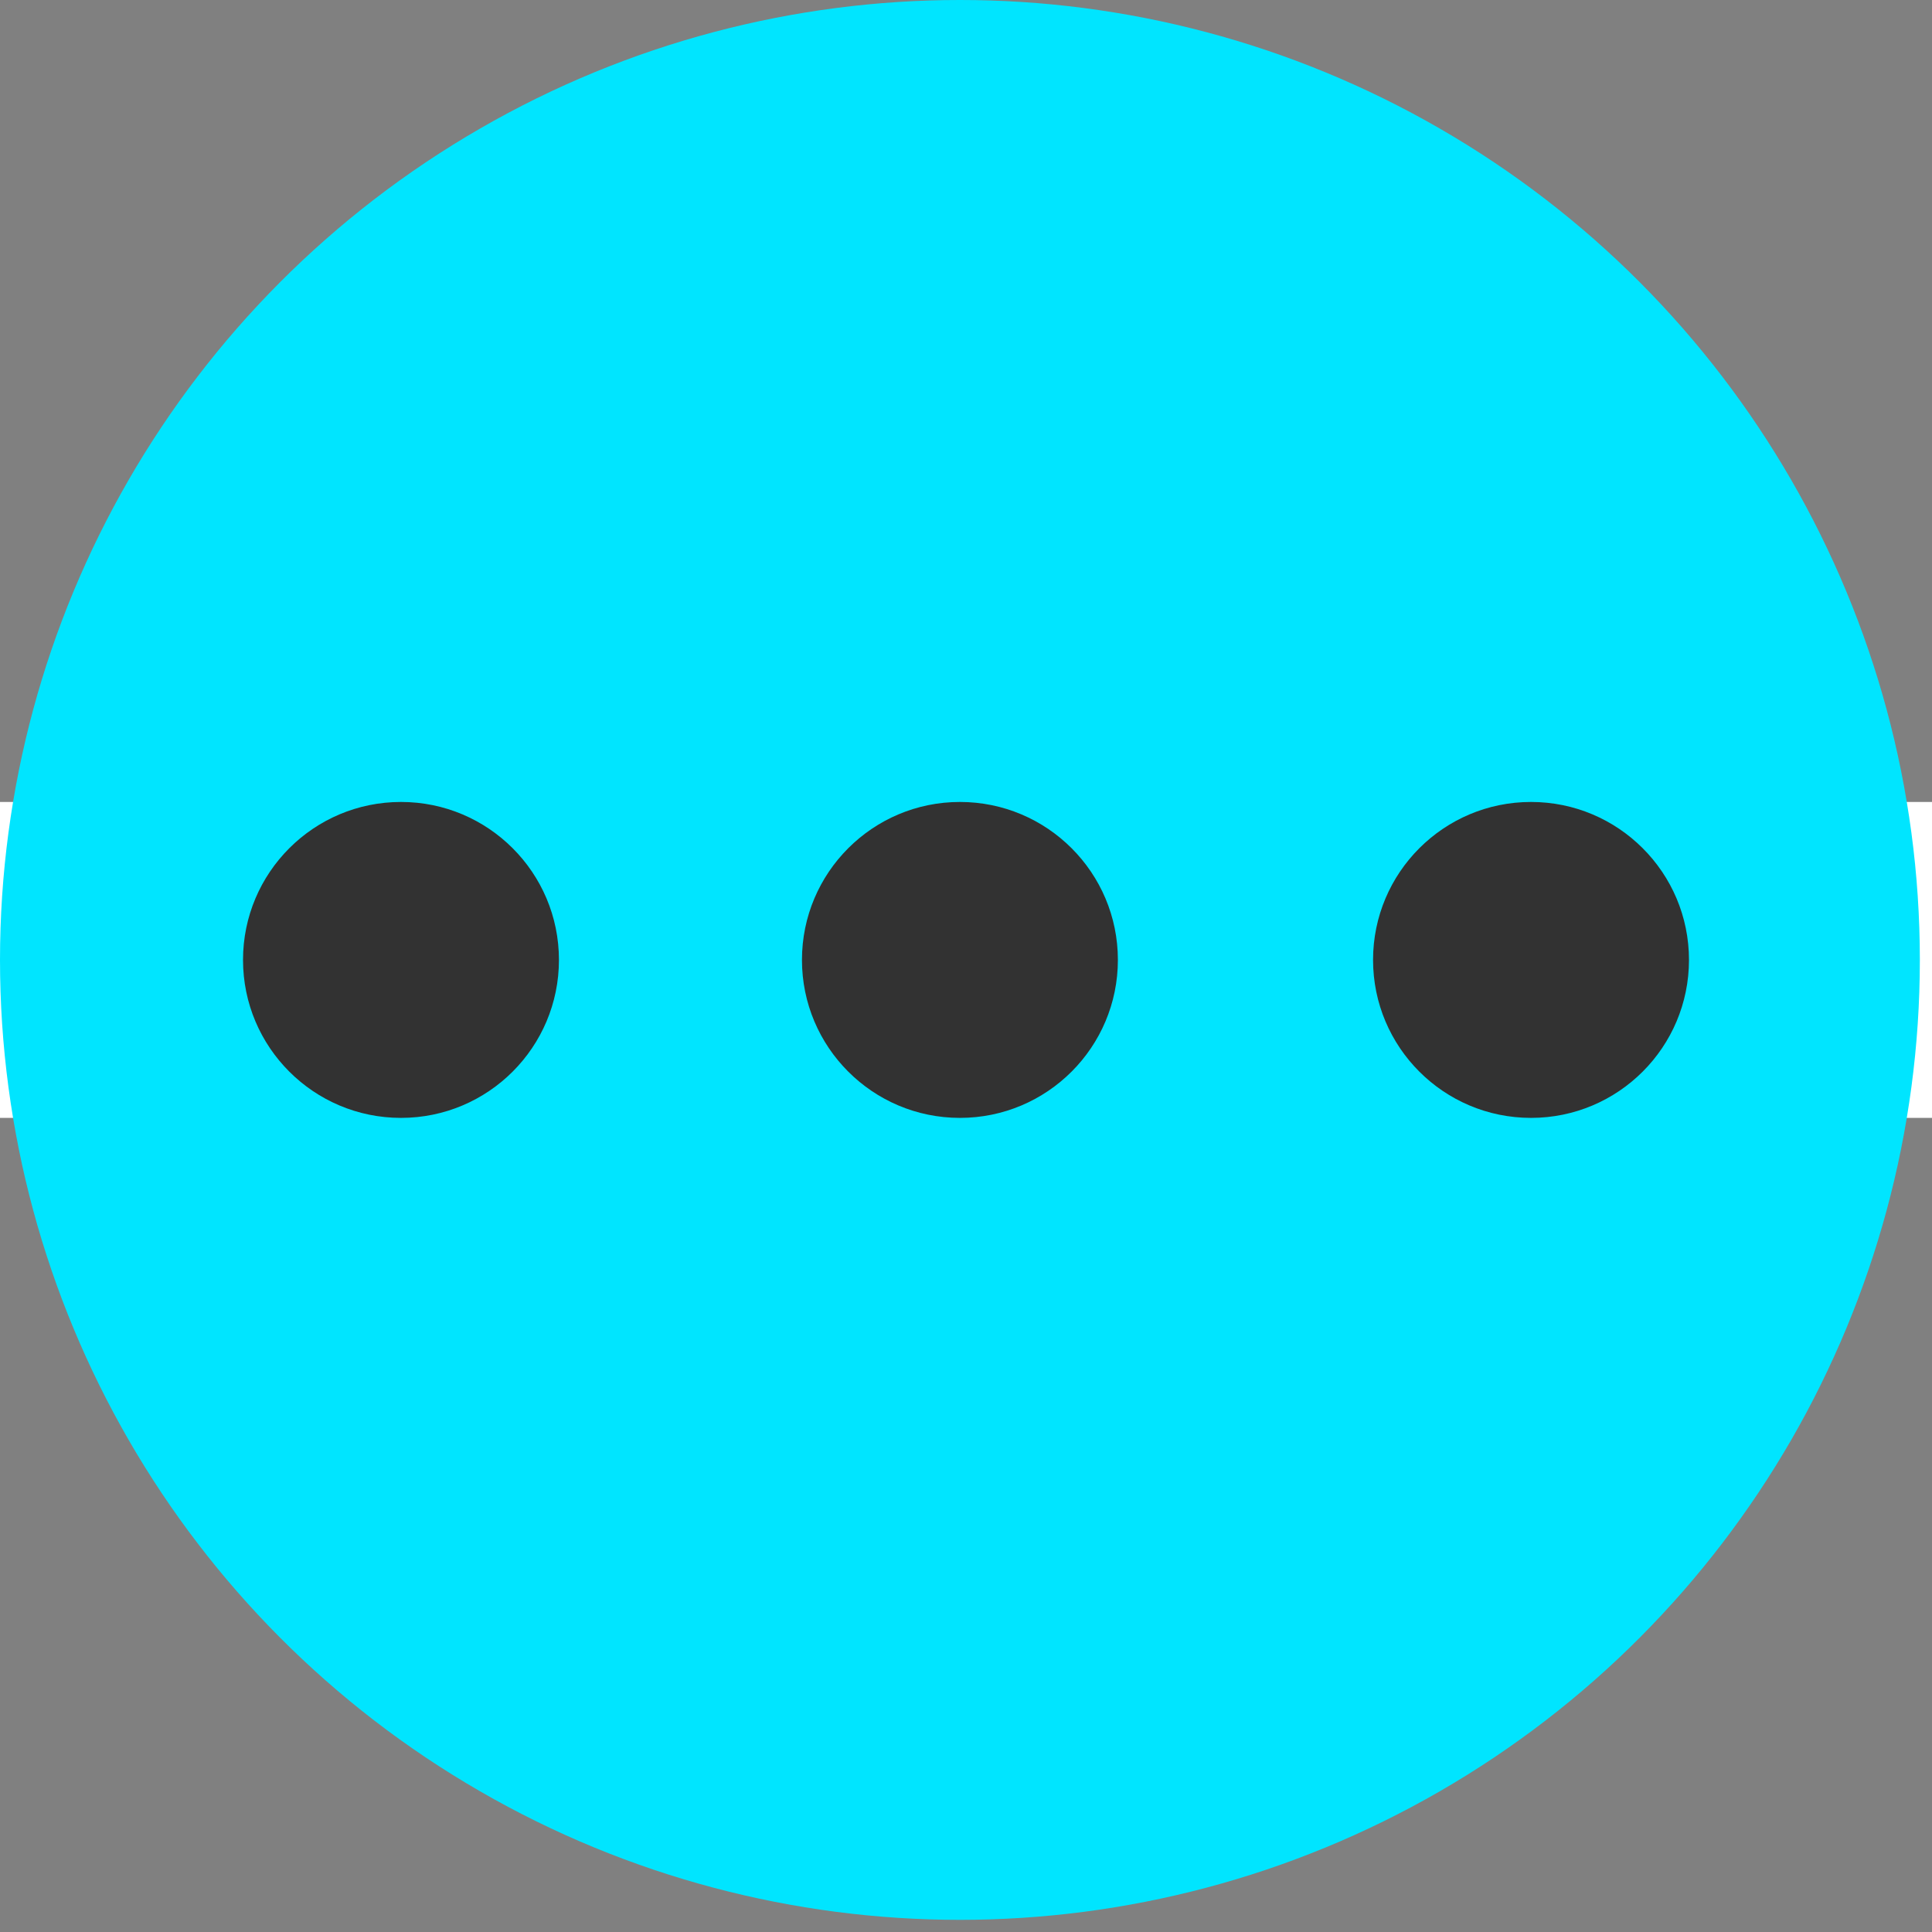<svg viewBox="0 0 15.9 15.9" version="1.1" xmlns="http://www.w3.org/2000/svg">
    <rect x="0" y="0" width="15.9" height="15.9" fill="#808080" stroke="none"/>
    <defs>
        <linearGradient>
            <stop offset="0" stop-color="#000" stop-opacity="1"/>
        </linearGradient>
        <clipPath clipPathUnits="userSpaceOnUse">
            <circle cx="69.2" cy="96.8" r="7.9" fill="#000" fill-opacity="1" fill-rule="nonzero" stroke="none" stroke-width=".6" stroke-linecap="round" stroke-linejoin="bevel" stroke-miterlimit="4" stroke-dasharray="none" stroke-dashoffset="0" stroke-opacity="1" paint-order="normal"/>
        </clipPath>
    </defs>
    <g fill-opacity="1" fill-rule="nonzero" stroke="none" stroke-linecap="round" stroke-linejoin="bevel" stroke-miterlimit="4" stroke-dasharray="none" stroke-dashoffset="0" stroke-opacity="1" paint-order="normal" transform="translate(-60.8 -90)">
        <path fill="#fff" stroke-width=".3" d="M60.8 96.6H76.7V99.2H60.8z"/>
        <circle cx="68.7" cy="97.9" r="7.9" fill="#00e5ff" stroke-width=".4"/>
        <circle cx="64.1" cy="97.9" r="1.3" fill="#323232" stroke-width=".1"/>
        <circle cx="68.7" cy="97.9" r="1.3" fill="#323232" stroke-width=".1"/>
        <circle cx="73.4" cy="97.9" r="1.3" fill="#323232" stroke-width=".1"/>
    </g>
</svg>
